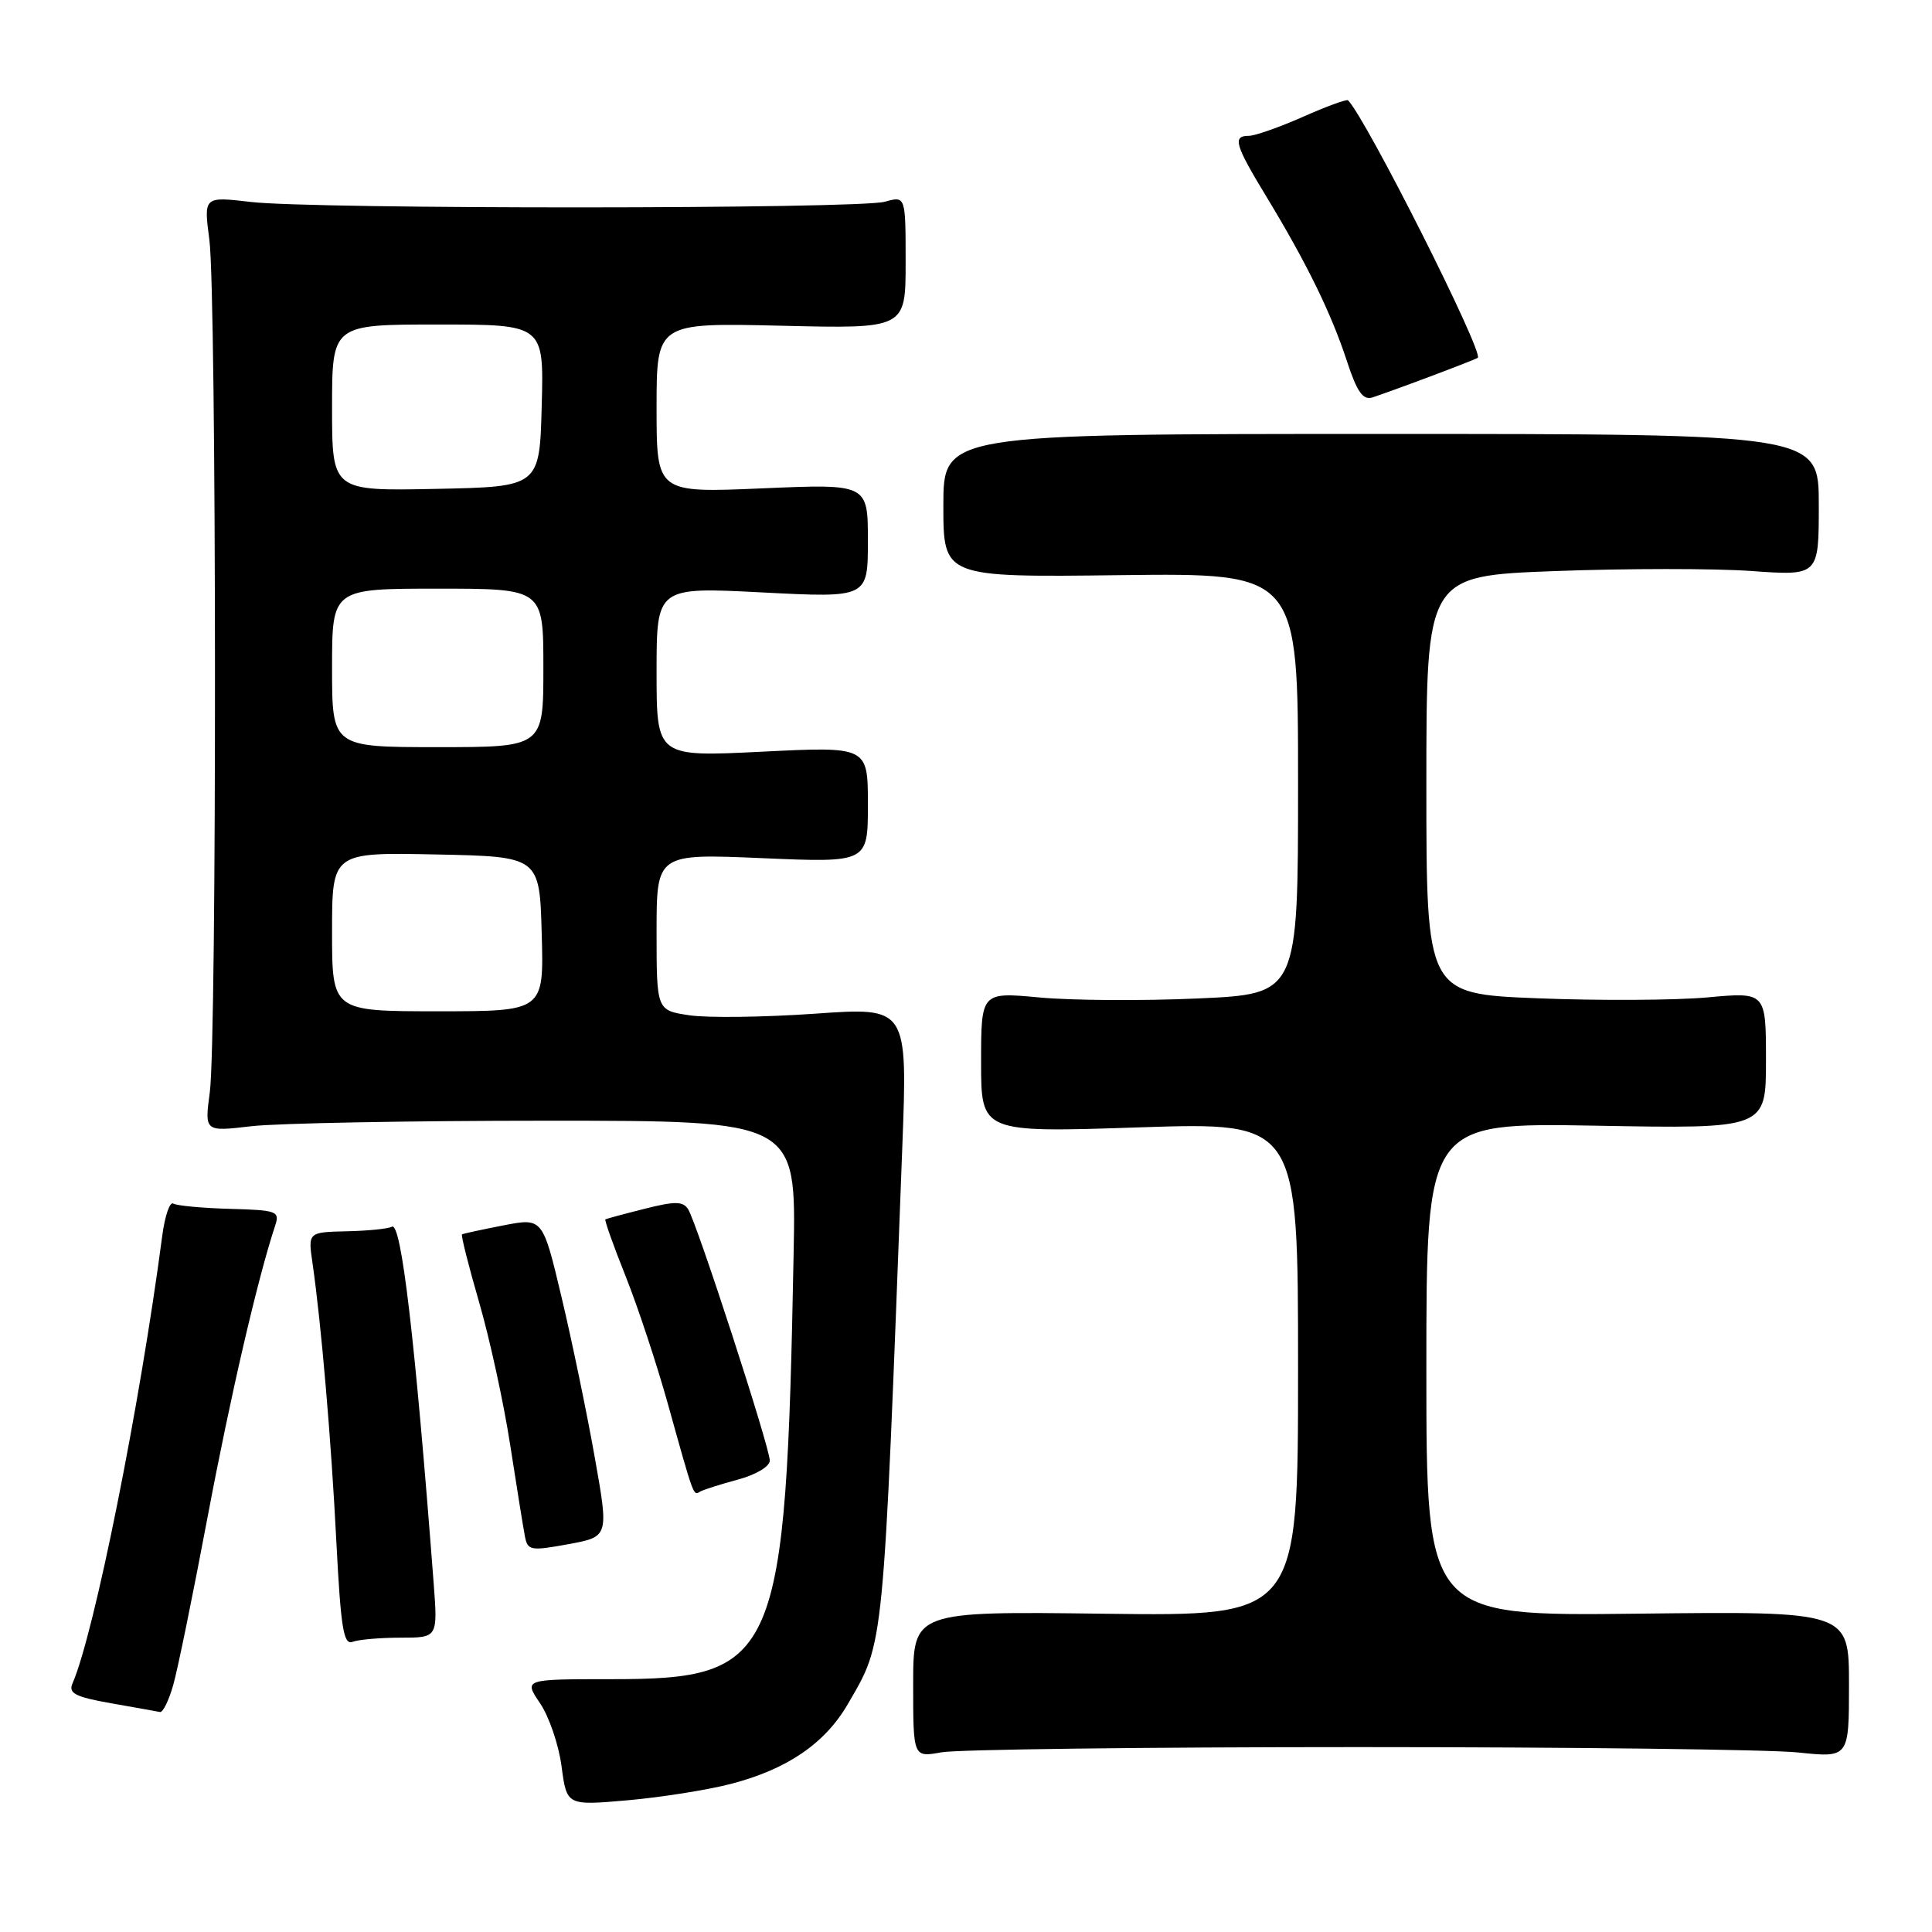 <?xml version="1.0" encoding="UTF-8" standalone="no"?>
<!DOCTYPE svg PUBLIC "-//W3C//DTD SVG 1.1//EN" "http://www.w3.org/Graphics/SVG/1.1/DTD/svg11.dtd" >
<svg xmlns="http://www.w3.org/2000/svg" xmlns:xlink="http://www.w3.org/1999/xlink" version="1.1" viewBox="0 0 256 256">
 <g >
 <path fill="currentColor"
d=" M 96.83 236.38 C 104.30 234.45 109.33 231.01 112.36 225.77 C 117.20 217.39 117.00 219.46 119.56 151.98 C 120.26 133.45 120.26 133.45 107.98 134.32 C 101.23 134.79 93.75 134.89 91.35 134.53 C 87.00 133.88 87.00 133.88 87.00 123.49 C 87.00 113.11 87.00 113.11 101.00 113.71 C 115.00 114.31 115.00 114.31 115.00 106.61 C 115.00 98.91 115.00 98.91 101.00 99.60 C 87.00 100.30 87.00 100.30 87.00 89.04 C 87.00 77.78 87.00 77.78 101.00 78.50 C 115.00 79.22 115.00 79.22 115.00 71.67 C 115.00 64.11 115.00 64.11 101.00 64.71 C 87.00 65.31 87.00 65.31 87.00 54.04 C 87.00 42.77 87.00 42.77 103.50 43.16 C 120.00 43.56 120.00 43.56 120.00 34.76 C 120.00 25.96 120.00 25.96 117.25 26.73 C 113.74 27.71 41.56 27.74 33.24 26.76 C 26.99 26.03 26.99 26.03 27.74 31.76 C 28.70 38.98 28.75 137.67 27.80 144.73 C 27.10 149.96 27.10 149.96 33.30 149.23 C 36.71 148.83 54.35 148.50 72.50 148.50 C 105.50 148.50 105.50 148.50 105.16 166.00 C 104.13 220.08 103.09 222.50 80.95 222.50 C 69.40 222.50 69.40 222.50 71.56 225.69 C 72.75 227.44 74.04 231.21 74.41 234.06 C 75.10 239.25 75.10 239.25 83.13 238.55 C 87.55 238.16 93.71 237.19 96.83 236.38 Z  M 180.00 231.50 C 208.32 231.50 234.54 231.82 238.25 232.21 C 245.00 232.92 245.00 232.92 245.00 223.21 C 245.00 213.50 245.00 213.50 217.00 213.82 C 189.00 214.14 189.00 214.14 189.00 181.45 C 189.00 148.76 189.00 148.76 211.50 149.16 C 234.00 149.57 234.00 149.57 234.00 140.51 C 234.00 131.45 234.00 131.45 226.25 132.16 C 221.99 132.55 211.86 132.60 203.75 132.28 C 189.00 131.69 189.00 131.69 189.00 104.00 C 189.00 76.31 189.00 76.31 206.04 75.67 C 215.42 75.32 227.12 75.31 232.04 75.66 C 241.00 76.30 241.00 76.30 241.00 66.90 C 241.00 57.50 241.00 57.50 183.00 57.50 C 125.00 57.50 125.00 57.50 125.00 67.00 C 125.00 76.50 125.00 76.50 148.50 76.21 C 172.00 75.93 172.00 75.93 172.00 103.82 C 172.00 131.71 172.00 131.71 158.75 132.30 C 151.46 132.63 142.01 132.57 137.75 132.17 C 130.00 131.45 130.00 131.45 130.00 140.76 C 130.00 150.08 130.00 150.08 151.00 149.38 C 172.00 148.69 172.00 148.69 172.00 181.42 C 172.00 214.15 172.00 214.15 146.50 213.83 C 121.00 213.50 121.00 213.50 121.00 223.19 C 121.00 232.87 121.00 232.87 124.75 232.19 C 126.81 231.81 151.68 231.50 180.00 231.50 Z  M 22.96 223.25 C 23.55 221.19 25.59 211.18 27.51 201.00 C 30.53 184.98 34.12 169.49 36.45 162.43 C 37.10 160.49 36.73 160.35 30.47 160.18 C 26.80 160.08 23.42 159.76 22.96 159.48 C 22.50 159.19 21.85 161.11 21.50 163.73 C 18.55 186.22 12.49 216.46 9.60 223.08 C 9.04 224.37 10.00 224.86 14.71 225.69 C 17.89 226.25 20.82 226.77 21.20 226.85 C 21.59 226.93 22.38 225.31 22.96 223.25 Z  M 53.09 217.00 C 58.01 217.00 58.01 217.00 57.46 209.75 C 54.99 177.32 53.16 161.78 51.92 162.55 C 51.49 162.81 48.81 163.09 45.98 163.15 C 40.81 163.27 40.81 163.27 41.41 167.38 C 42.57 175.43 43.88 190.69 44.57 204.30 C 45.16 215.74 45.52 218.01 46.72 217.55 C 47.51 217.25 50.38 217.00 53.09 217.00 Z  M 78.80 193.06 C 77.77 187.25 75.80 177.74 74.42 171.93 C 71.91 161.36 71.91 161.36 66.71 162.37 C 63.84 162.93 61.37 163.46 61.22 163.56 C 61.06 163.66 62.08 167.71 63.49 172.57 C 64.90 177.43 66.75 185.92 67.60 191.45 C 68.46 196.98 69.33 202.42 69.55 203.55 C 69.91 205.46 70.29 205.53 75.31 204.61 C 80.68 203.63 80.68 203.63 78.80 193.06 Z  M 97.75 196.06 C 100.17 195.41 102.00 194.32 102.00 193.53 C 102.00 191.78 92.31 161.96 91.17 160.21 C 90.49 159.16 89.40 159.16 85.42 160.17 C 82.71 160.85 80.38 161.48 80.22 161.57 C 80.07 161.65 81.27 165.04 82.90 169.11 C 84.52 173.17 87.03 180.78 88.49 186.00 C 91.96 198.45 91.87 198.20 92.74 197.66 C 93.16 197.41 95.41 196.69 97.75 196.06 Z  M 189.50 49.89 C 192.80 48.65 195.64 47.54 195.81 47.42 C 196.69 46.81 181.00 15.67 178.62 13.29 C 178.45 13.12 175.75 14.10 172.63 15.49 C 169.50 16.87 166.28 18.00 165.47 18.00 C 163.28 18.00 163.62 19.17 167.86 26.15 C 173.13 34.84 176.40 41.51 178.47 47.84 C 179.81 51.93 180.60 53.06 181.86 52.66 C 182.76 52.37 186.20 51.13 189.50 49.89 Z  M 44.00 123.47 C 44.00 112.94 44.00 112.94 57.75 113.22 C 71.50 113.50 71.50 113.50 71.78 123.75 C 72.07 134.00 72.07 134.00 58.03 134.00 C 44.00 134.00 44.00 134.00 44.00 123.47 Z  M 44.00 88.50 C 44.00 78.00 44.00 78.00 58.00 78.00 C 72.00 78.00 72.00 78.00 72.00 88.50 C 72.00 99.00 72.00 99.00 58.00 99.00 C 44.00 99.00 44.00 99.00 44.00 88.50 Z  M 44.00 54.03 C 44.00 43.00 44.00 43.00 58.03 43.00 C 72.07 43.00 72.07 43.00 71.78 53.75 C 71.50 64.50 71.50 64.50 57.75 64.78 C 44.00 65.06 44.00 65.06 44.00 54.03 Z "/>
</g>
</svg>